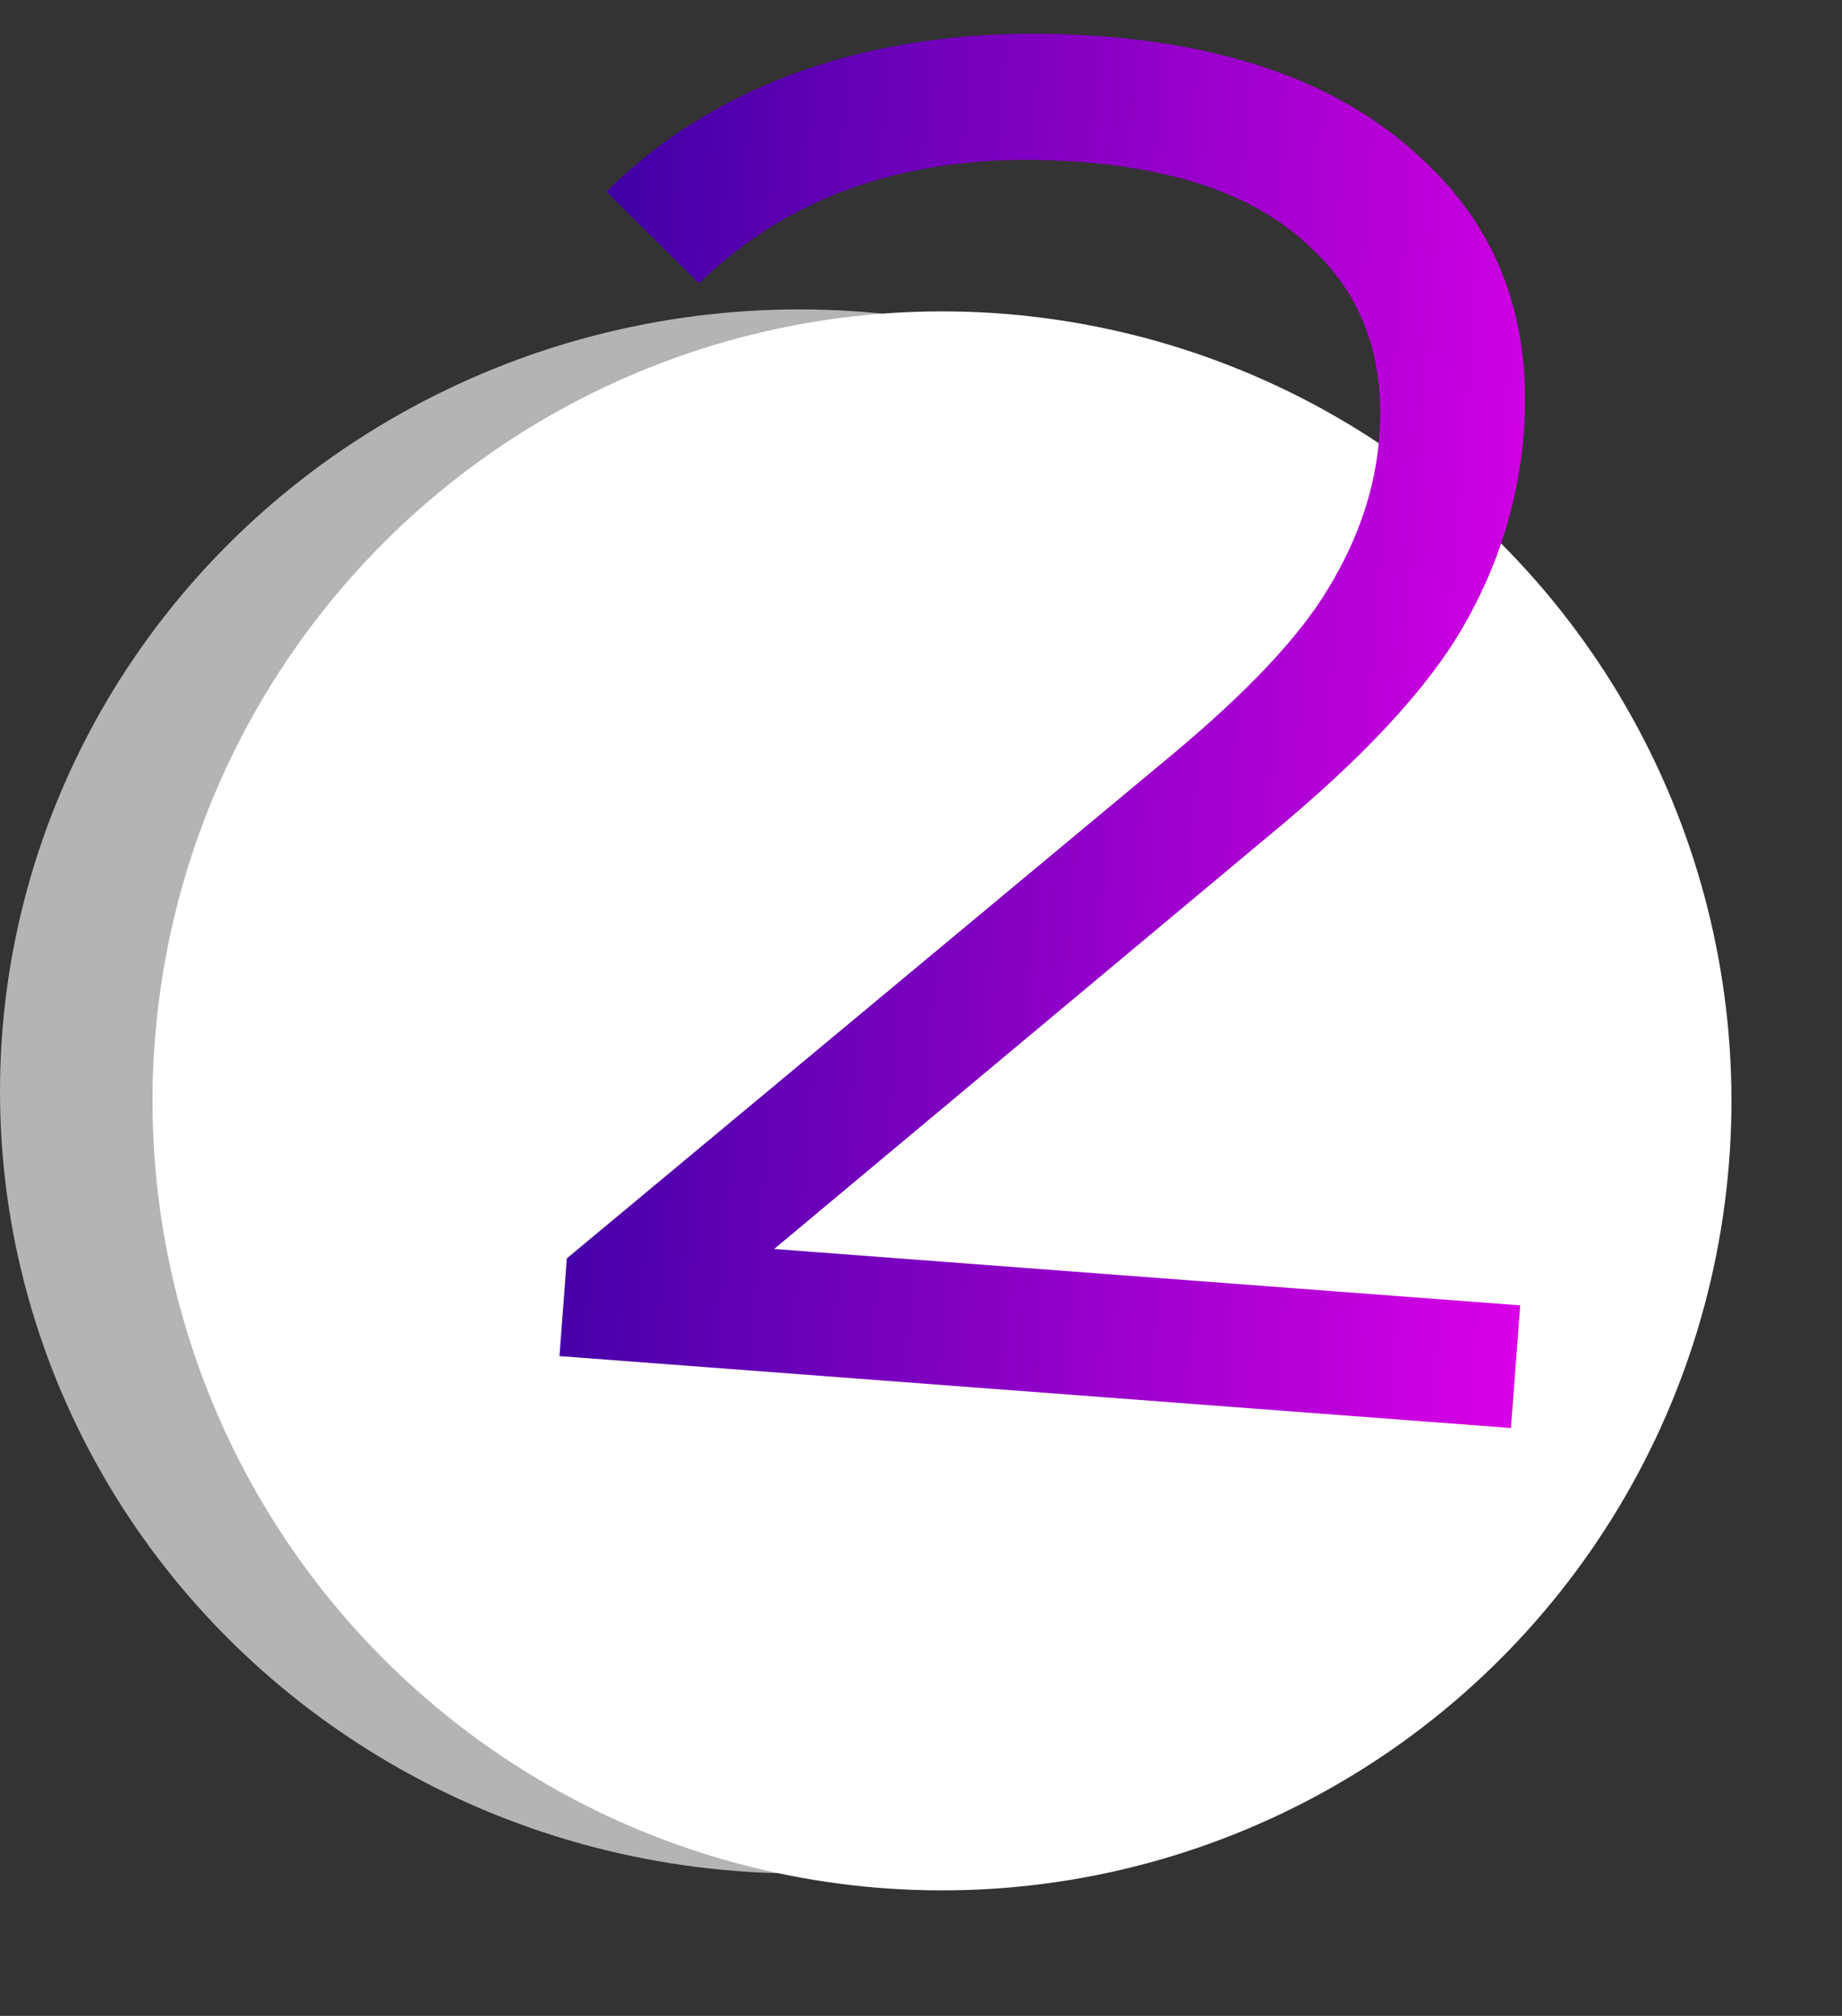 <svg width="53" height="58" viewBox="0 0 53 58" fill="none" xmlns="http://www.w3.org/2000/svg">
<rect x="0" y="0" width="53" height="58" fill="#333333" stroke="none"/>
<ellipse cx="23" cy="31.402" rx="23" ry="22.5" fill="#B4B4B4"/>
<circle cx="27.104" cy="31.674" r="22.715" transform="rotate(8.457 27.104 31.674)" fill="white"/>
<path d="M43.741 37.557L43.475 41.086L16.098 39.017L16.31 36.205L33.723 21.716C35.918 19.886 37.422 18.281 38.237 16.9C39.092 15.486 39.574 14.044 39.686 12.573C39.858 10.294 39.192 8.469 37.688 7.099C36.224 5.694 34.024 4.881 31.087 4.659C26.515 4.313 22.857 5.479 20.113 8.155L17.452 5.514C19.11 3.865 21.145 2.651 23.559 1.872C26.011 1.096 28.723 0.82 31.697 1.045C35.674 1.346 38.744 2.52 40.907 4.569C43.11 6.584 44.089 9.209 43.845 12.444C43.695 14.429 43.104 16.307 42.073 18.078C41.042 19.848 39.191 21.834 36.52 24.035L22.275 35.935L43.741 37.557Z" fill="url(#paint0_linear)"/>
<defs>
<linearGradient id="paint0_linear" x1="16.398" y1="19.464" x2="44.946" y2="21.622" gradientUnits="userSpaceOnUse">
<stop stop-color="#4000A6"/>
<stop offset="1" stop-color="#D800E6"/>
</linearGradient>
</defs>
</svg>
